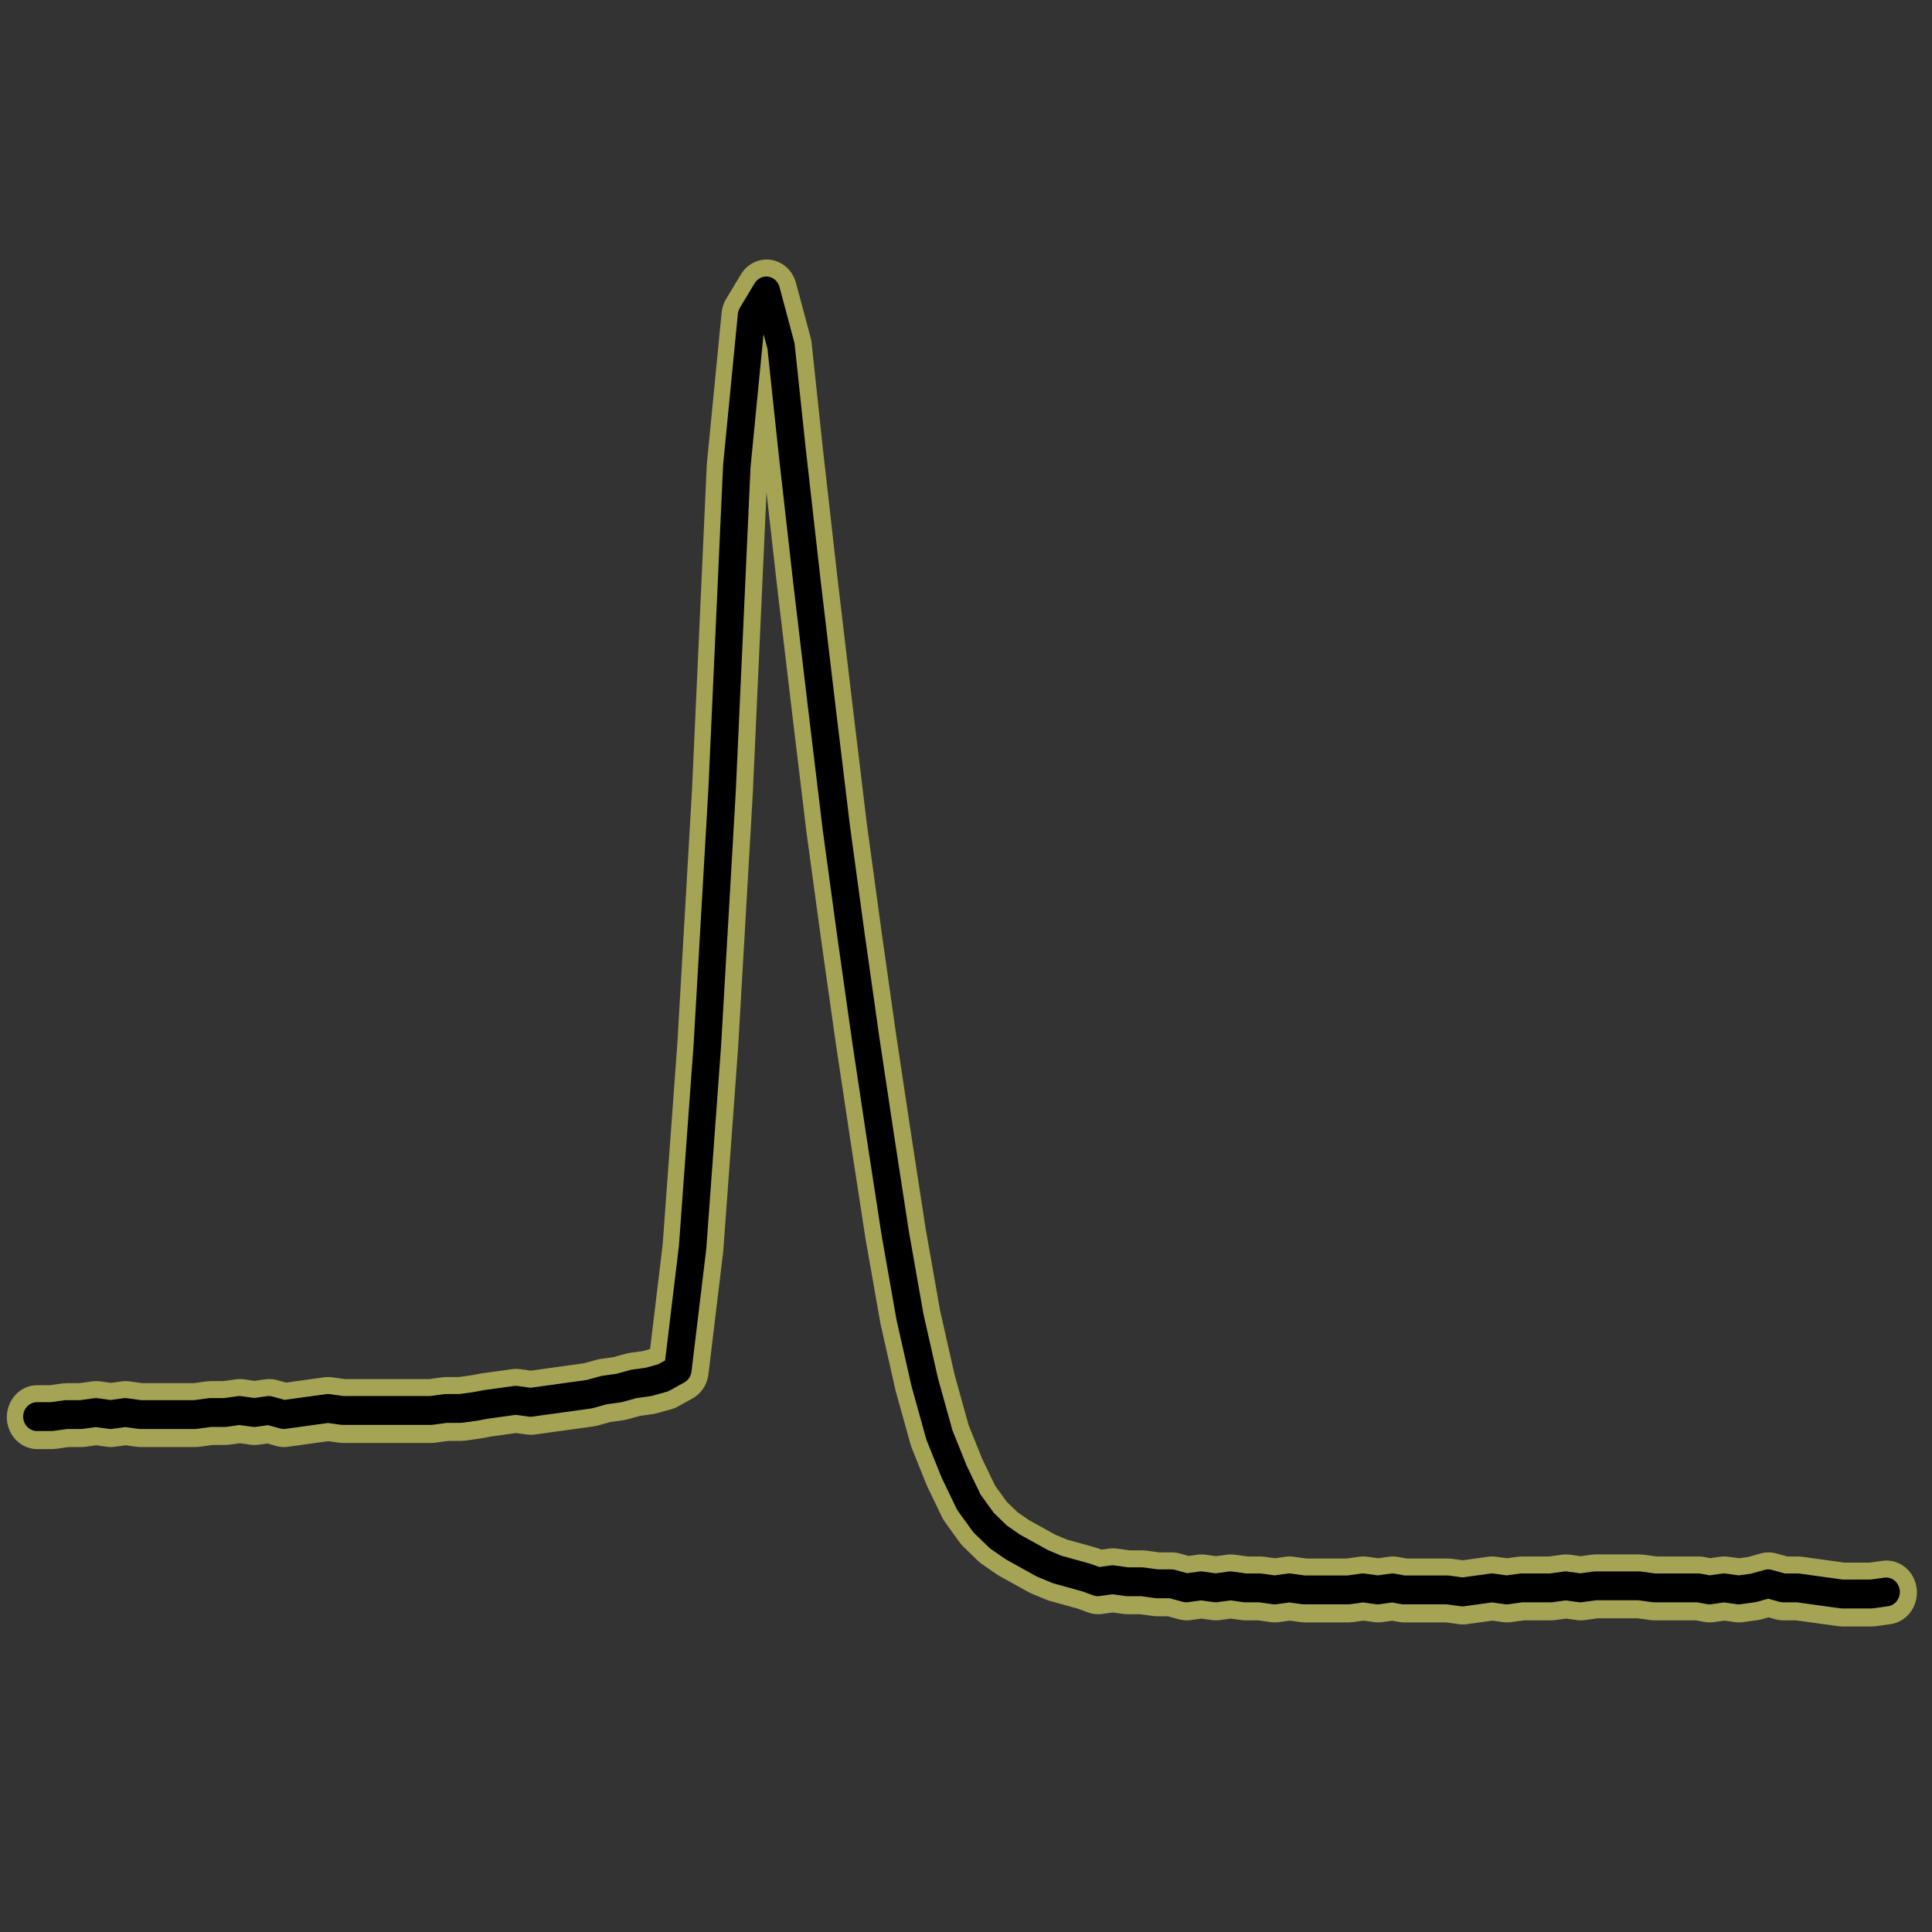 <?xml version="1.0" encoding="UTF-8" standalone="no"?>
<!-- Created with Inkscape (http://www.inkscape.org/) -->

<svg
   xmlns:osb="http://www.openswatchbook.org/uri/2009/osb"
   xmlns:dc="http://purl.org/dc/elements/1.1/"
   xmlns:cc="http://creativecommons.org/ns#"
   xmlns:rdf="http://www.w3.org/1999/02/22-rdf-syntax-ns#"
   xmlns:svg="http://www.w3.org/2000/svg"
   xmlns="http://www.w3.org/2000/svg"
   xmlns:sodipodi="http://sodipodi.sourceforge.net/DTD/sodipodi-0.dtd"
   xmlns:inkscape="http://www.inkscape.org/namespaces/inkscape"
   width="48"
   height="48"
   id="svg2"
   version="1.1"
   inkscape:version="0.48.4 r9939"
   sodipodi:docname="drawing.png">
  <rect width="100%" height="100%" fill="#333333" stroke="none"/>
  <defs
     id="defs4">
    <linearGradient
       id="linearGradient5862"
       osb:paint="solid">
      <stop
         style="stop-color:#000000;stop-opacity:1;"
         offset="0"
         id="stop5864" />
    </linearGradient>
  </defs>
  <sodipodi:namedview
     id="base"
     pagecolor="#ffffff"
     bordercolor="#666666"
     borderopacity="1.0"
     inkscape:pageopacity="0.0"
     inkscape:pageshadow="2"
     inkscape:zoom="15.839192"
     inkscape:cx="28.031012"
     inkscape:cy="24.852632"
     inkscape:document-units="px"
     inkscape:current-layer="layer1"
     showgrid="true"
     inkscape:window-width="1920"
     inkscape:window-height="1056"
     inkscape:window-x="1366"
     inkscape:window-y="24"
     inkscape:window-maximized="1" />
  <g
     inkscape:label="Layer 1"
     inkscape:groupmode="layer"
     id="layer1"
     transform="translate(0,-1004.362)">
    <path
       inkscape:connector-curvature="0"
       style="fill:none;stroke:#ffffff;stroke-width:25.006px;stroke-linecap:round;stroke-linejoin:round;stroke-opacity:1;stroke-dasharray:none"
       d="m -20010.461,2643.029 0,-10897.957 37208.605,0 0,10897.957 -37208.605,0"
       id="path2993" />
    <path
       inkscape:connector-curvature="0"
       style="fill:none;stroke:#000000;stroke-width:25.006px;stroke-linecap:round;stroke-linejoin:round;stroke-opacity:1;stroke-dasharray:none"
       d=""
       id="path2997" />
    <path
       inkscape:connector-curvature="0"
       style="fill:none;stroke:#000000;stroke-width:25.006px;stroke-linecap:round;stroke-linejoin:round;stroke-opacity:1;stroke-dasharray:none"
       d=""
       id="path3001" />
    <path
       inkscape:connector-curvature="0"
       style="fill:none;stroke:none"
       d="M 17198.144,2643.029"
       id="path3003" />
    <path
       inkscape:connector-curvature="0"
       style="fill:none;stroke:#000000;stroke-width:25.006px;stroke-linecap:round;stroke-linejoin:round;stroke-opacity:1;stroke-dasharray:none"
       d=""
       id="path3005" />
    <path
       inkscape:connector-curvature="0"
       style="fill:none;stroke:#000000;stroke-width:25.006px;stroke-linecap:round;stroke-linejoin:round;stroke-opacity:1;stroke-dasharray:none"
       d=""
       id="path3009" />
    <path
       inkscape:connector-curvature="0"
       style="fill:none;stroke:#000000;stroke-width:25.006px;stroke-linecap:round;stroke-linejoin:round;stroke-opacity:1;stroke-dasharray:none"
       d=""
       id="path3013" />
    <path
       inkscape:connector-curvature="0"
       style="fill:none;stroke:#000000;stroke-width:25.006px;stroke-linecap:round;stroke-linejoin:round;stroke-opacity:1;stroke-dasharray:none"
       d=""
       id="path3017" />
    <path
       inkscape:connector-curvature="0"
       style="fill:none;stroke:none"
       d="M -15759.478,2643.029"
       id="path3019" />
    <path
       inkscape:connector-curvature="0"
       style="fill:none;stroke:#000000;stroke-width:25.006px;stroke-linecap:round;stroke-linejoin:round;stroke-opacity:1;stroke-dasharray:none"
       d=""
       id="path3021" />
    <path
       inkscape:connector-curvature="0"
       style="fill:none;stroke:none"
       d="M -15759.478,-8254.928"
       id="path3023" />
    <path
       inkscape:connector-curvature="0"
       style="fill:none;stroke:#000000;stroke-width:25.006px;stroke-linecap:round;stroke-linejoin:round;stroke-opacity:1;stroke-dasharray:none"
       d=""
       id="path3025" />
    <path
       inkscape:connector-curvature="0"
       style="fill:none;stroke:none"
       d="M -16159.571,2854.127"
       id="path3027" />
    <path
       inkscape:connector-curvature="0"
       style="fill:none;stroke:none"
       d="M -10808.333,2643.029"
       id="path3031" />
    <path
       inkscape:connector-curvature="0"
       style="fill:none;stroke:#000000;stroke-width:25.006px;stroke-linecap:round;stroke-linejoin:round;stroke-opacity:1;stroke-dasharray:none"
       d=""
       id="path3033" />
    <path
       inkscape:connector-curvature="0"
       style="fill:none;stroke:none"
       d="M -10808.333,-8254.928"
       id="path3035" />
    <path
       inkscape:connector-curvature="0"
       style="fill:none;stroke:#000000;stroke-width:25.006px;stroke-linecap:round;stroke-linejoin:round;stroke-opacity:1;stroke-dasharray:none"
       d=""
       id="path3037" />
    <path
       inkscape:connector-curvature="0"
       style="fill:none;stroke:none"
       d="M -11108.402,2854.127"
       id="path3039" />
    <path
       inkscape:connector-curvature="0"
       style="fill:none;stroke:none"
       d="M -5882.194,2643.029"
       id="path3043" />
    <path
       inkscape:connector-curvature="0"
       style="fill:none;stroke:#000000;stroke-width:25.006px;stroke-linecap:round;stroke-linejoin:round;stroke-opacity:1;stroke-dasharray:none"
       d=""
       id="path3045" />
    <path
       inkscape:connector-curvature="0"
       style="fill:none;stroke:none"
       d="M -5882.194,-8254.928"
       id="path3047" />
    <path
       inkscape:connector-curvature="0"
       style="fill:none;stroke:#000000;stroke-width:25.006px;stroke-linecap:round;stroke-linejoin:round;stroke-opacity:1;stroke-dasharray:none"
       d=""
       id="path3049" />
    <path
       inkscape:connector-curvature="0"
       style="fill:none;stroke:none"
       d="M -6282.286,2854.127"
       id="path3051" />
    <path
       inkscape:connector-curvature="0"
       style="fill:none;stroke:none"
       d="M -931.049,2643.029"
       id="path3055" />
    <path
       inkscape:connector-curvature="0"
       style="fill:none;stroke:#000000;stroke-width:25.006px;stroke-linecap:round;stroke-linejoin:round;stroke-opacity:1;stroke-dasharray:none"
       d=""
       id="path3057" />
    <path
       inkscape:connector-curvature="0"
       style="fill:none;stroke:none"
       d="M -931.049,-8254.928"
       id="path3059" />
    <path
       inkscape:connector-curvature="0"
       style="fill:none;stroke:#000000;stroke-width:25.006px;stroke-linecap:round;stroke-linejoin:round;stroke-opacity:1;stroke-dasharray:none"
       d=""
       id="path3061" />
    <path
       inkscape:connector-curvature="0"
       style="fill:none;stroke:none"
       d="M -1231.118,2854.127"
       id="path3063" />
    <path
       inkscape:connector-curvature="0"
       style="fill:none;stroke:none"
       d="M 3995.091,2643.029"
       id="path3067" />
    <path
       inkscape:connector-curvature="0"
       style="fill:none;stroke:#000000;stroke-width:25.006px;stroke-linecap:round;stroke-linejoin:round;stroke-opacity:1;stroke-dasharray:none"
       d=""
       id="path3069" />
    <path
       inkscape:connector-curvature="0"
       style="fill:none;stroke:none"
       d="M 3995.091,-8254.928"
       id="path3071" />
    <path
       inkscape:connector-curvature="0"
       style="fill:none;stroke:#000000;stroke-width:25.006px;stroke-linecap:round;stroke-linejoin:round;stroke-opacity:1;stroke-dasharray:none"
       d=""
       id="path3073" />
    <path
       inkscape:connector-curvature="0"
       style="fill:none;stroke:none"
       d="M 3594.998,2854.127"
       id="path3075" />
    <path
       inkscape:connector-curvature="0"
       style="fill:none;stroke:none"
       d="M 8946.236,2643.029"
       id="path3079" />
    <path
       inkscape:connector-curvature="0"
       style="fill:none;stroke:#000000;stroke-width:25.006px;stroke-linecap:round;stroke-linejoin:round;stroke-opacity:1;stroke-dasharray:none"
       d=""
       id="path3081" />
    <path
       inkscape:connector-curvature="0"
       style="fill:none;stroke:none"
       d="M 8946.236,-8254.928"
       id="path3083" />
    <path
       inkscape:connector-curvature="0"
       style="fill:none;stroke:#000000;stroke-width:25.006px;stroke-linecap:round;stroke-linejoin:round;stroke-opacity:1;stroke-dasharray:none"
       d=""
       id="path3085" />
    <path
       inkscape:connector-curvature="0"
       style="fill:none;stroke:none"
       d="M 8646.166,2854.127"
       id="path3087" />
    <path
       inkscape:connector-curvature="0"
       style="fill:none;stroke:none"
       d="M 13897.381,2643.029"
       id="path3091" />
    <path
       inkscape:connector-curvature="0"
       style="fill:none;stroke:#000000;stroke-width:25.006px;stroke-linecap:round;stroke-linejoin:round;stroke-opacity:1;stroke-dasharray:none"
       d=""
       id="path3093" />
    <path
       inkscape:connector-curvature="0"
       style="fill:none;stroke:none"
       d="M 13897.381,-8254.928"
       id="path3095" />
    <path
       inkscape:connector-curvature="0"
       style="fill:none;stroke:#000000;stroke-width:25.006px;stroke-linecap:round;stroke-linejoin:round;stroke-opacity:1;stroke-dasharray:none"
       d=""
       id="path3097" />
    <path
       inkscape:connector-curvature="0"
       style="fill:none;stroke:none"
       d="M 13497.288,2854.127"
       id="path3099" />
    <path
       inkscape:connector-curvature="0"
       style="fill:none;stroke:none"
       d="M 16447.971,3170.775"
       id="path3103" />
    <path
       inkscape:connector-curvature="0"
       style="fill:none;stroke:none"
       d="M 17073.115,3052.032"
       id="path3107" />
    <path
       inkscape:connector-curvature="0"
       style="fill:none;stroke:#000000;stroke-width:25.006px;stroke-linecap:round;stroke-linejoin:round;stroke-opacity:1;stroke-dasharray:none"
       d=""
       id="path3113" />
    <path
       inkscape:connector-curvature="0"
       style="fill:none;stroke:none"
       d="M 17198.144,2643.029"
       id="path3115" />
    <path
       inkscape:connector-curvature="0"
       style="fill:none;stroke:#000000;stroke-width:25.006px;stroke-linecap:round;stroke-linejoin:round;stroke-opacity:1;stroke-dasharray:none"
       d=""
       id="path3117" />
    <path
       inkscape:connector-curvature="0"
       style="fill:none;stroke:#000000;stroke-width:25.006px;stroke-linecap:round;stroke-linejoin:round;stroke-opacity:1;stroke-dasharray:none"
       d=""
       id="path3125" />
    <path
       inkscape:connector-curvature="0"
       style="fill:none;stroke:none"
       d="M 17198.144,822.305"
       id="path3127" />
    <path
       inkscape:connector-curvature="0"
       style="fill:none;stroke:#000000;stroke-width:25.006px;stroke-linecap:round;stroke-linejoin:round;stroke-opacity:1;stroke-dasharray:none"
       d=""
       id="path3129" />
    <path
       inkscape:connector-curvature="0"
       style="fill:none;stroke:#000000;stroke-width:25.006px;stroke-linecap:round;stroke-linejoin:round;stroke-opacity:1;stroke-dasharray:none"
       d=""
       id="path3137" />
    <path
       inkscape:connector-curvature="0"
       style="fill:none;stroke:none"
       d="M 17198.144,-998.419"
       id="path3139" />
    <path
       inkscape:connector-curvature="0"
       style="fill:none;stroke:#000000;stroke-width:25.006px;stroke-linecap:round;stroke-linejoin:round;stroke-opacity:1;stroke-dasharray:none"
       d=""
       id="path3141" />
    <path
       inkscape:connector-curvature="0"
       style="fill:none;stroke:#000000;stroke-width:25.006px;stroke-linecap:round;stroke-linejoin:round;stroke-opacity:1;stroke-dasharray:none"
       d=""
       id="path3149" />
    <path
       inkscape:connector-curvature="0"
       style="fill:none;stroke:none"
       d="M 17198.144,-2805.95"
       id="path3151" />
    <path
       inkscape:connector-curvature="0"
       style="fill:none;stroke:#000000;stroke-width:25.006px;stroke-linecap:round;stroke-linejoin:round;stroke-opacity:1;stroke-dasharray:none"
       d=""
       id="path3153" />
    <path
       inkscape:connector-curvature="0"
       style="fill:none;stroke:#000000;stroke-width:25.006px;stroke-linecap:round;stroke-linejoin:round;stroke-opacity:1;stroke-dasharray:none"
       d=""
       id="path3161" />
    <path
       inkscape:connector-curvature="0"
       style="fill:none;stroke:none"
       d="M 17198.144,-4626.673"
       id="path3163" />
    <path
       inkscape:connector-curvature="0"
       style="fill:none;stroke:#000000;stroke-width:25.006px;stroke-linecap:round;stroke-linejoin:round;stroke-opacity:1;stroke-dasharray:none"
       d=""
       id="path3165" />
    <path
       inkscape:connector-curvature="0"
       style="fill:none;stroke:#000000;stroke-width:25.006px;stroke-linecap:round;stroke-linejoin:round;stroke-opacity:1;stroke-dasharray:none"
       d=""
       id="path3173" />
    <path
       inkscape:connector-curvature="0"
       style="fill:none;stroke:none"
       d="M 17198.144,-6447.397"
       id="path3175" />
    <path
       inkscape:connector-curvature="0"
       style="fill:none;stroke:#000000;stroke-width:25.006px;stroke-linecap:round;stroke-linejoin:round;stroke-opacity:1;stroke-dasharray:none"
       d=""
       id="path3177" />
    <path
       inkscape:connector-curvature="0"
       style="fill:none;stroke:#000000;stroke-width:25.006px;stroke-linecap:round;stroke-linejoin:round;stroke-opacity:1;stroke-dasharray:none"
       d=""
       id="path3185" />
    <path
       inkscape:connector-curvature="0"
       style="fill:none;stroke:none"
       d="M 17198.144,-8254.928"
       id="path3187" />
    <path
       inkscape:connector-curvature="0"
       style="fill:none;stroke:#000000;stroke-width:25.006px;stroke-linecap:round;stroke-linejoin:round;stroke-opacity:1;stroke-dasharray:none"
       d=""
       id="path3189" />
    <path
       inkscape:connector-curvature="0"
       style="fill:none;stroke:#000000;stroke-width:25.006px;stroke-linecap:round;stroke-linejoin:round;stroke-opacity:1;stroke-dasharray:none"
       d=""
       id="path3197" />
    <path
       inkscape:connector-curvature="0"
       style="fill:none;stroke:#000000;stroke-width:25.006px;stroke-linecap:round;stroke-linejoin:round;stroke-opacity:1;stroke-dasharray:none"
       d=""
       id="path3201" />
    <path
       inkscape:connector-curvature="0"
       style="fill:none;stroke:none"
       d="M 17198.144,2643.029"
       id="path3203" />
    <path
       inkscape:connector-curvature="0"
       style="fill:none;stroke:#000000;stroke-width:25.006px;stroke-linecap:round;stroke-linejoin:round;stroke-opacity:1;stroke-dasharray:none"
       d=""
       id="path3205" />
    <path
       inkscape:connector-curvature="0"
       style="fill:none;stroke:#000000;stroke-width:25.006px;stroke-linecap:round;stroke-linejoin:round;stroke-opacity:1;stroke-dasharray:none"
       d=""
       id="path3209" />
    <g
       id="g3057"
       transform="matrix(0.061,0,0,0.064,0.236,1002.668)">
      <path
         id="path3213-3"
         d="m 11.313,576.6 6.001,0 6.001,-0.792 6.001,0 6.001,-0.792 6.001,0.792 6.001,-0.792 6.001,0.792 6.001,0 6.001,0 6.001,0 4.501,0 6.001,-0.792 6.001,0 6.001,-0.792 6.001,0.792 6.001,-0.792 6.001,1.583 6.001,-0.792 6.001,-0.792 6.001,-0.792 6.001,0.792 6.001,0 6.001,0 6.001,0 6.001,0 6.001,0 6.001,0 6.001,-0.792 6.001,0 6.001,-0.792 4.501,-0.792 6.001,-0.792 6.001,-0.792 6.001,0.792 6.001,-0.792 6.001,-0.792 6.001,-0.792 6.001,-0.792 6.001,-1.583 6.001,-0.792 6.001,-1.583 6.001,-0.792 6.001,-1.583 6.001,-3.166 6.001,-47.497 6.001,-78.37 6.001,-98.952 6.001,-125.867 6.001,-58.58 6.001,-9.499 6.001,21.374 4.501,40.373 6.001,50.664 6.001,48.289 6.001,47.497 6.001,41.956 6.001,40.373 6.001,37.998 6.001,37.206 6.001,32.456 6.001,25.332 6.001,20.582 6.001,14.249 6.001,11.874 6.001,7.916 6.001,5.541 6.001,3.958 6.001,3.166 6.001,3.166 6.001,2.375 6.001,1.583 6.001,1.583 4.501,1.583 6.001,-0.792 6.001,0.792 6.001,0 6.001,0.792 6.001,0 6.001,1.583 6.001,-0.792 6.001,0.792 6.001,-0.792 6.001,0.792 6.001,0 6.001,0.792 6.001,-0.792 6.001,0.792 6.001,0 6.001,0 6.001,0 6.001,-0.792 6.001,0.792 6.001,-0.792 4.501,0.792 6.001,0 6.001,0 6.001,0 6.001,0.792 6.001,-0.792 6.001,-0.792 6.001,0.792 6.001,-0.792 6.001,0 6.001,0 6.001,-0.792 6.001,0.792 6.001,-0.792 6.001,0 6.001,0 6.001,0 6.001,0.792 6.001,0 6.001,0 6.001,0 4.501,0.792 6.001,-0.792 6.001,0.792 6.001,-0.792 6.001,-1.583 6.001,1.583 6.001,0 6.001,0.792 6.001,0.792 6.001,0.792 6.001,0 6.001,0 6.001,-0.792"
         style="fill:none;stroke:#a4a454;stroke-width:24.8;stroke-linecap:round;stroke-linejoin:round;stroke-miterlimit:4;stroke-opacity:1;stroke-dasharray:none;marker-start:none"
         inkscape:connector-curvature="0" />
      <path
         id="path3213"
         d="m 11.164,576.394 6.001,0 6.001,-0.792 6.001,0 6.001,-0.792 6.001,0.792 6.001,-0.792 6.001,0.792 6.001,0 6.001,0 6.001,0 4.501,0 6.001,-0.792 6.001,0 6.001,-0.792 6.001,0.792 6.001,-0.792 6.001,1.583 6.001,-0.792 6.001,-0.792 6.001,-0.792 6.001,0.792 6.001,0 6.001,0 6.001,0 6.001,0 6.001,0 6.001,0 6.001,-0.792 6.001,0 6.001,-0.792 4.501,-0.792 6.001,-0.792 6.001,-0.792 6.001,0.792 6.001,-0.792 6.001,-0.792 6.001,-0.792 6.001,-0.792 6.001,-1.583 6.001,-0.792 6.001,-1.583 6.001,-0.792 6.001,-1.583 6.001,-3.166 6.001,-47.497 6.001,-78.37 6.001,-98.952 6.001,-125.867 6.001,-58.58 6.001,-9.499 6.001,21.374 4.501,40.373 6.001,50.664 6.001,48.289 6.001,47.497 6.001,41.956 6.001,40.373 6.001,37.998 6.001,37.206 6.001,32.456 6.001,25.332 6.001,20.582 6.001,14.249 6.001,11.874 6.001,7.916 6.001,5.541 6.001,3.958 6.001,3.166 6.001,3.166 6.001,2.375 6.001,1.583 6.001,1.583 4.501,1.583 6.001,-0.792 6.001,0.792 6.001,0 6.001,0.792 6.001,0 6.001,1.583 6.001,-0.792 6.001,0.792 6.001,-0.792 6.001,0.792 6.001,0 6.001,0.792 6.001,-0.792 6.001,0.792 6.001,0 6.001,0 6.001,0 6.001,-0.792 6.001,0.792 6.001,-0.792 4.501,0.792 6.001,0 6.001,0 6.001,0 6.001,0.792 6.001,-0.792 6.001,-0.792 6.001,0.792 6.001,-0.792 6.001,0 6.001,0 6.001,-0.792 6.001,0.792 6.001,-0.792 6.001,0 6.001,0 6.001,0 6.001,0.792 6.001,0 6.001,0 6.001,0 4.501,0.792 6.001,-0.792 6.001,0.792 6.001,-0.792 6.001,-1.583 6.001,1.583 6.001,0 6.001,0.792 6.001,0.792 6.001,0.792 6.001,0 6.001,0 6.001,-0.792"
         style="fill:none;stroke:#000000;stroke-width:11.2;stroke-linecap:round;stroke-linejoin:round;stroke-miterlimit:4;stroke-opacity:1;stroke-dasharray:none;marker-start:none"
         inkscape:connector-curvature="0" />
    </g>
  </g>
</svg>

